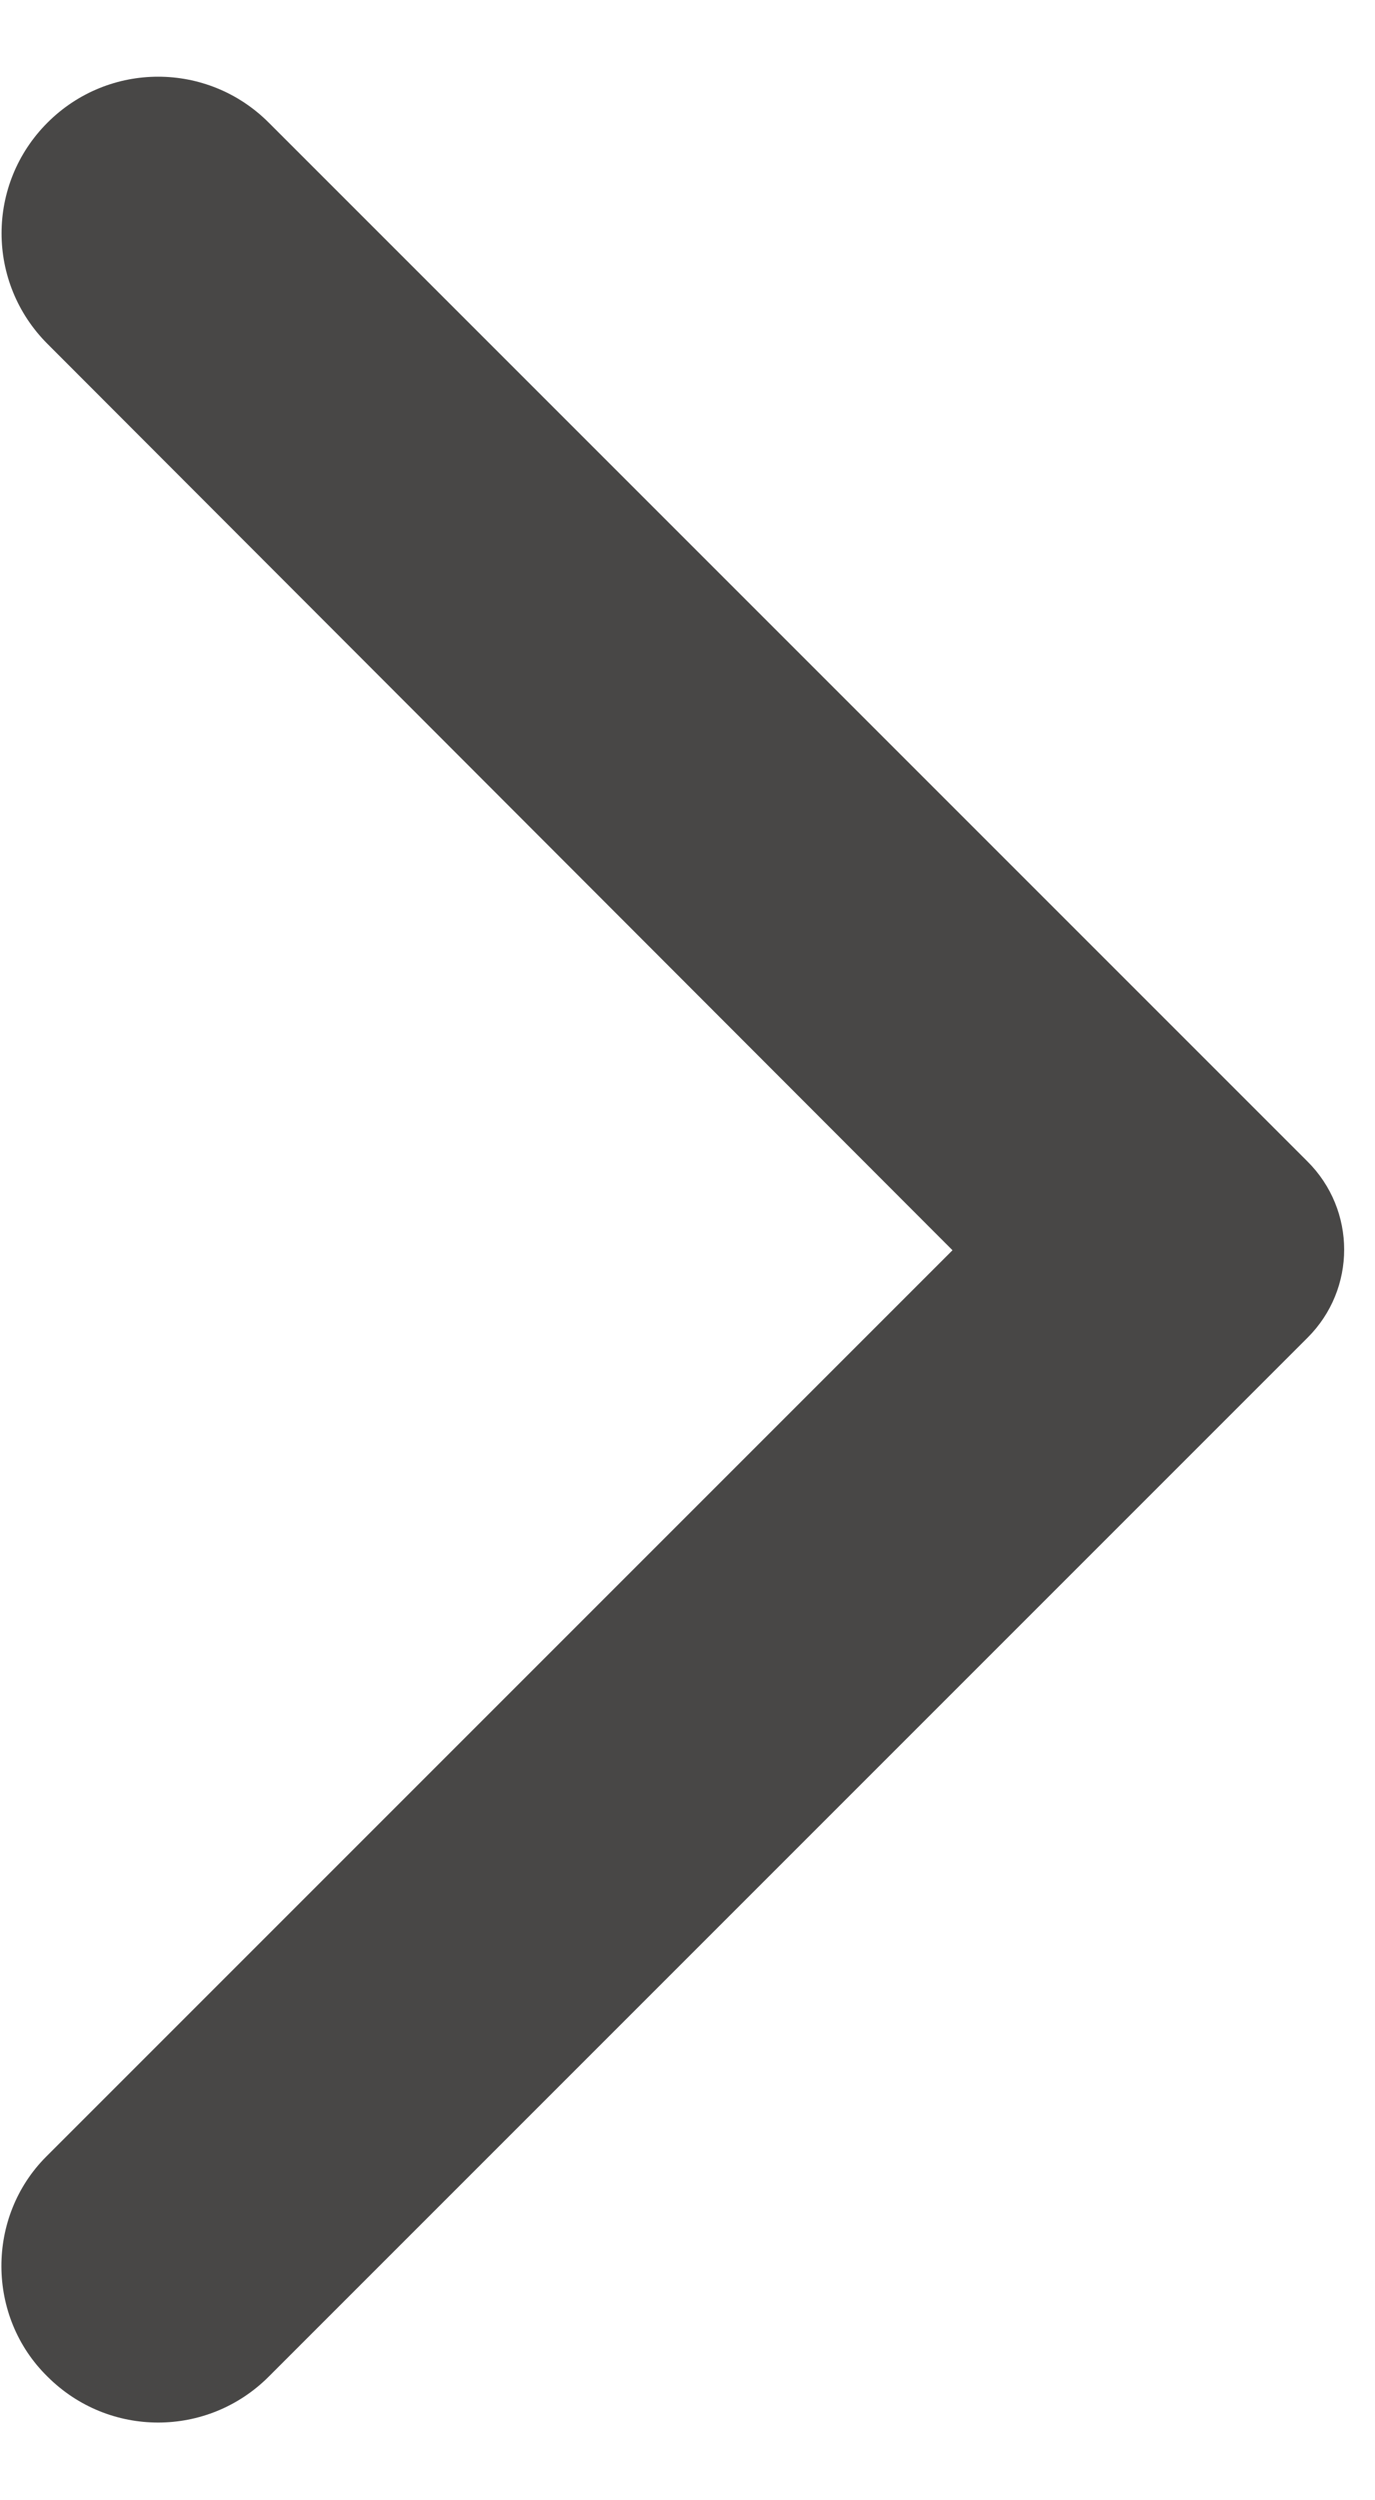 <svg width="11" height="20" viewBox="0 0 11 20" fill="none" xmlns="http://www.w3.org/2000/svg">
<path d="M0.38 19.011C0.87 19.501 1.66 19.501 2.15 19.011L10.46 10.701C10.851 10.311 10.851 9.681 10.46 9.291L2.15 0.981C1.66 0.491 0.87 0.491 0.38 0.981C-0.11 1.471 -0.11 2.261 0.38 2.751L7.62 10.001L0.37 17.251C-0.11 17.731 -0.11 18.531 0.38 19.011Z" fill="#484746"/>
</svg>
